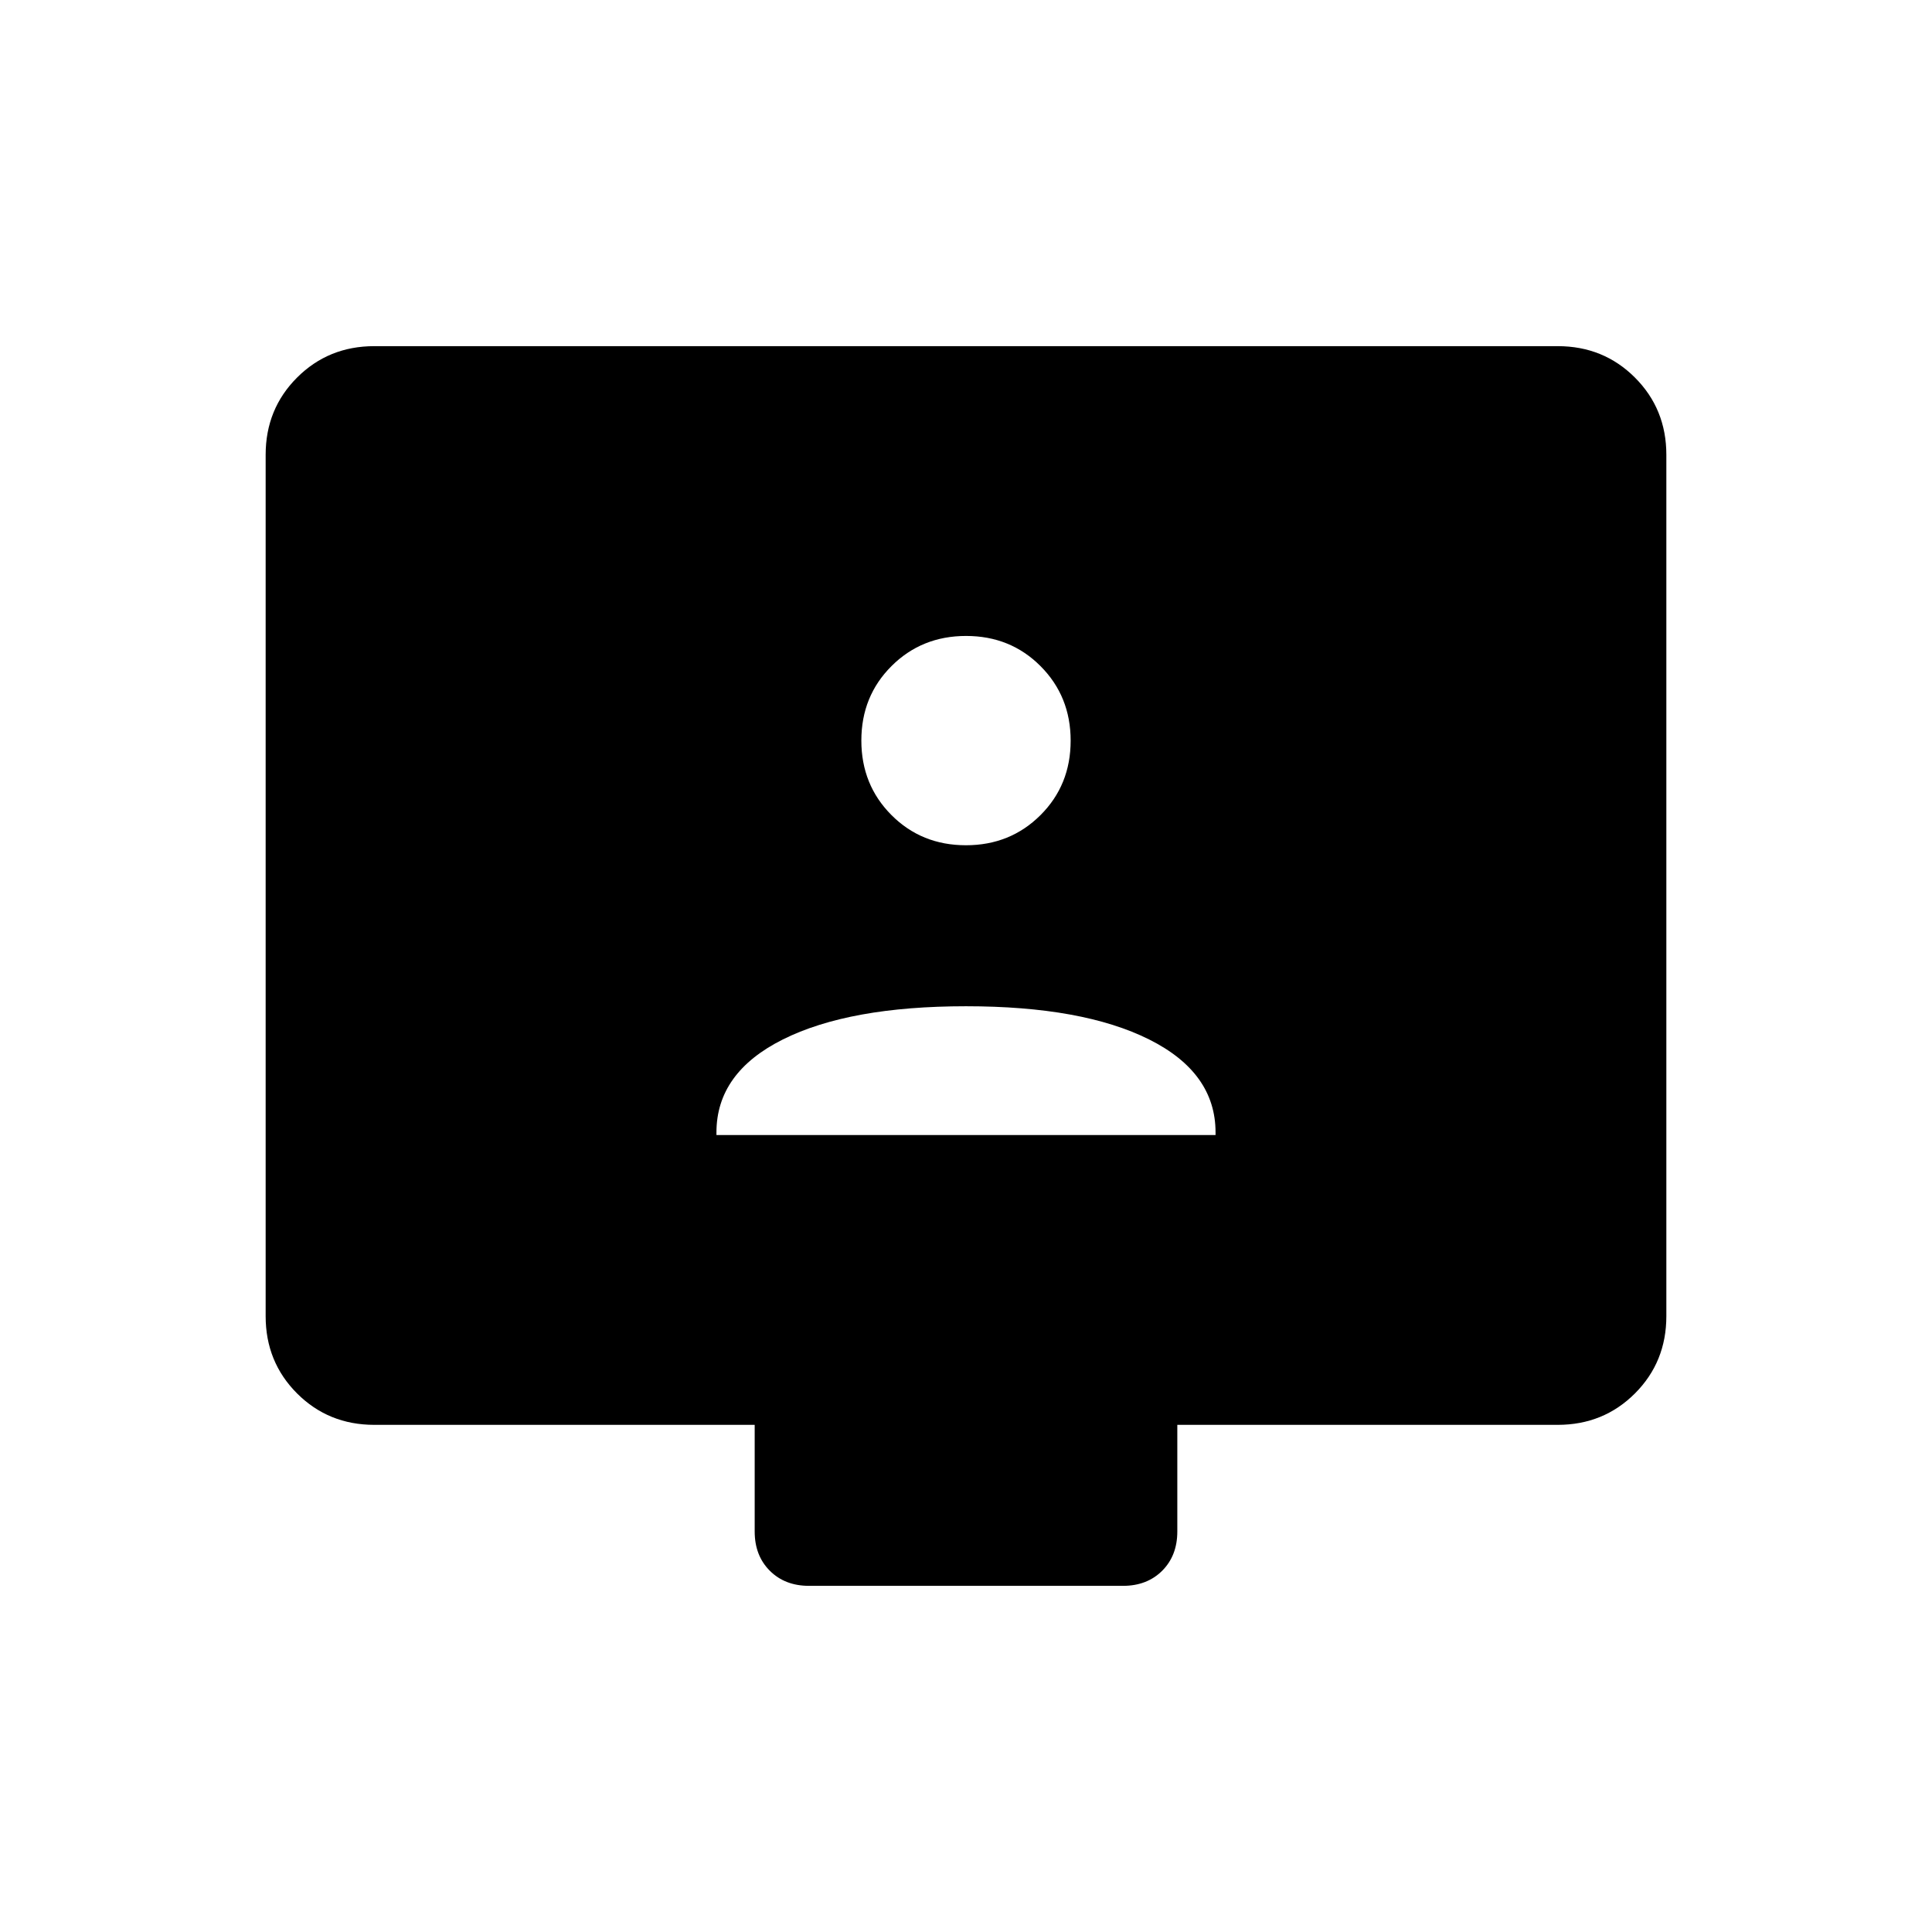 <svg xmlns="http://www.w3.org/2000/svg" width="48" height="48" viewBox="0 -960 960 960"><path d="M356-396h248v-1.3q0-29.7-33-46.2-33-16.5-91-16.5t-91 16.5q-33 16.5-33 46.2v1.3Zm123.96-144Q502-540 517-554.96q15-14.95 15-37Q532-614 517.04-629q-14.95-15-37-15Q458-644 443-629.04q-15 14.95-15 37Q428-570 442.96-555q14.95 15 37 15ZM186-252q-22.77 0-38.39-15.61Q132-283.23 132-306v-428q0-22.78 15.61-38.39Q163.23-788 186-788h588q22.78 0 38.39 15.61T828-734v428q0 22.77-15.61 38.39Q796.78-252 774-252H585v53q0 11.98-7.51 19.49Q569.97-172 558-172H402q-11.98 0-19.49-7.51Q375-187.02 375-199v-53H186Z"/></svg>